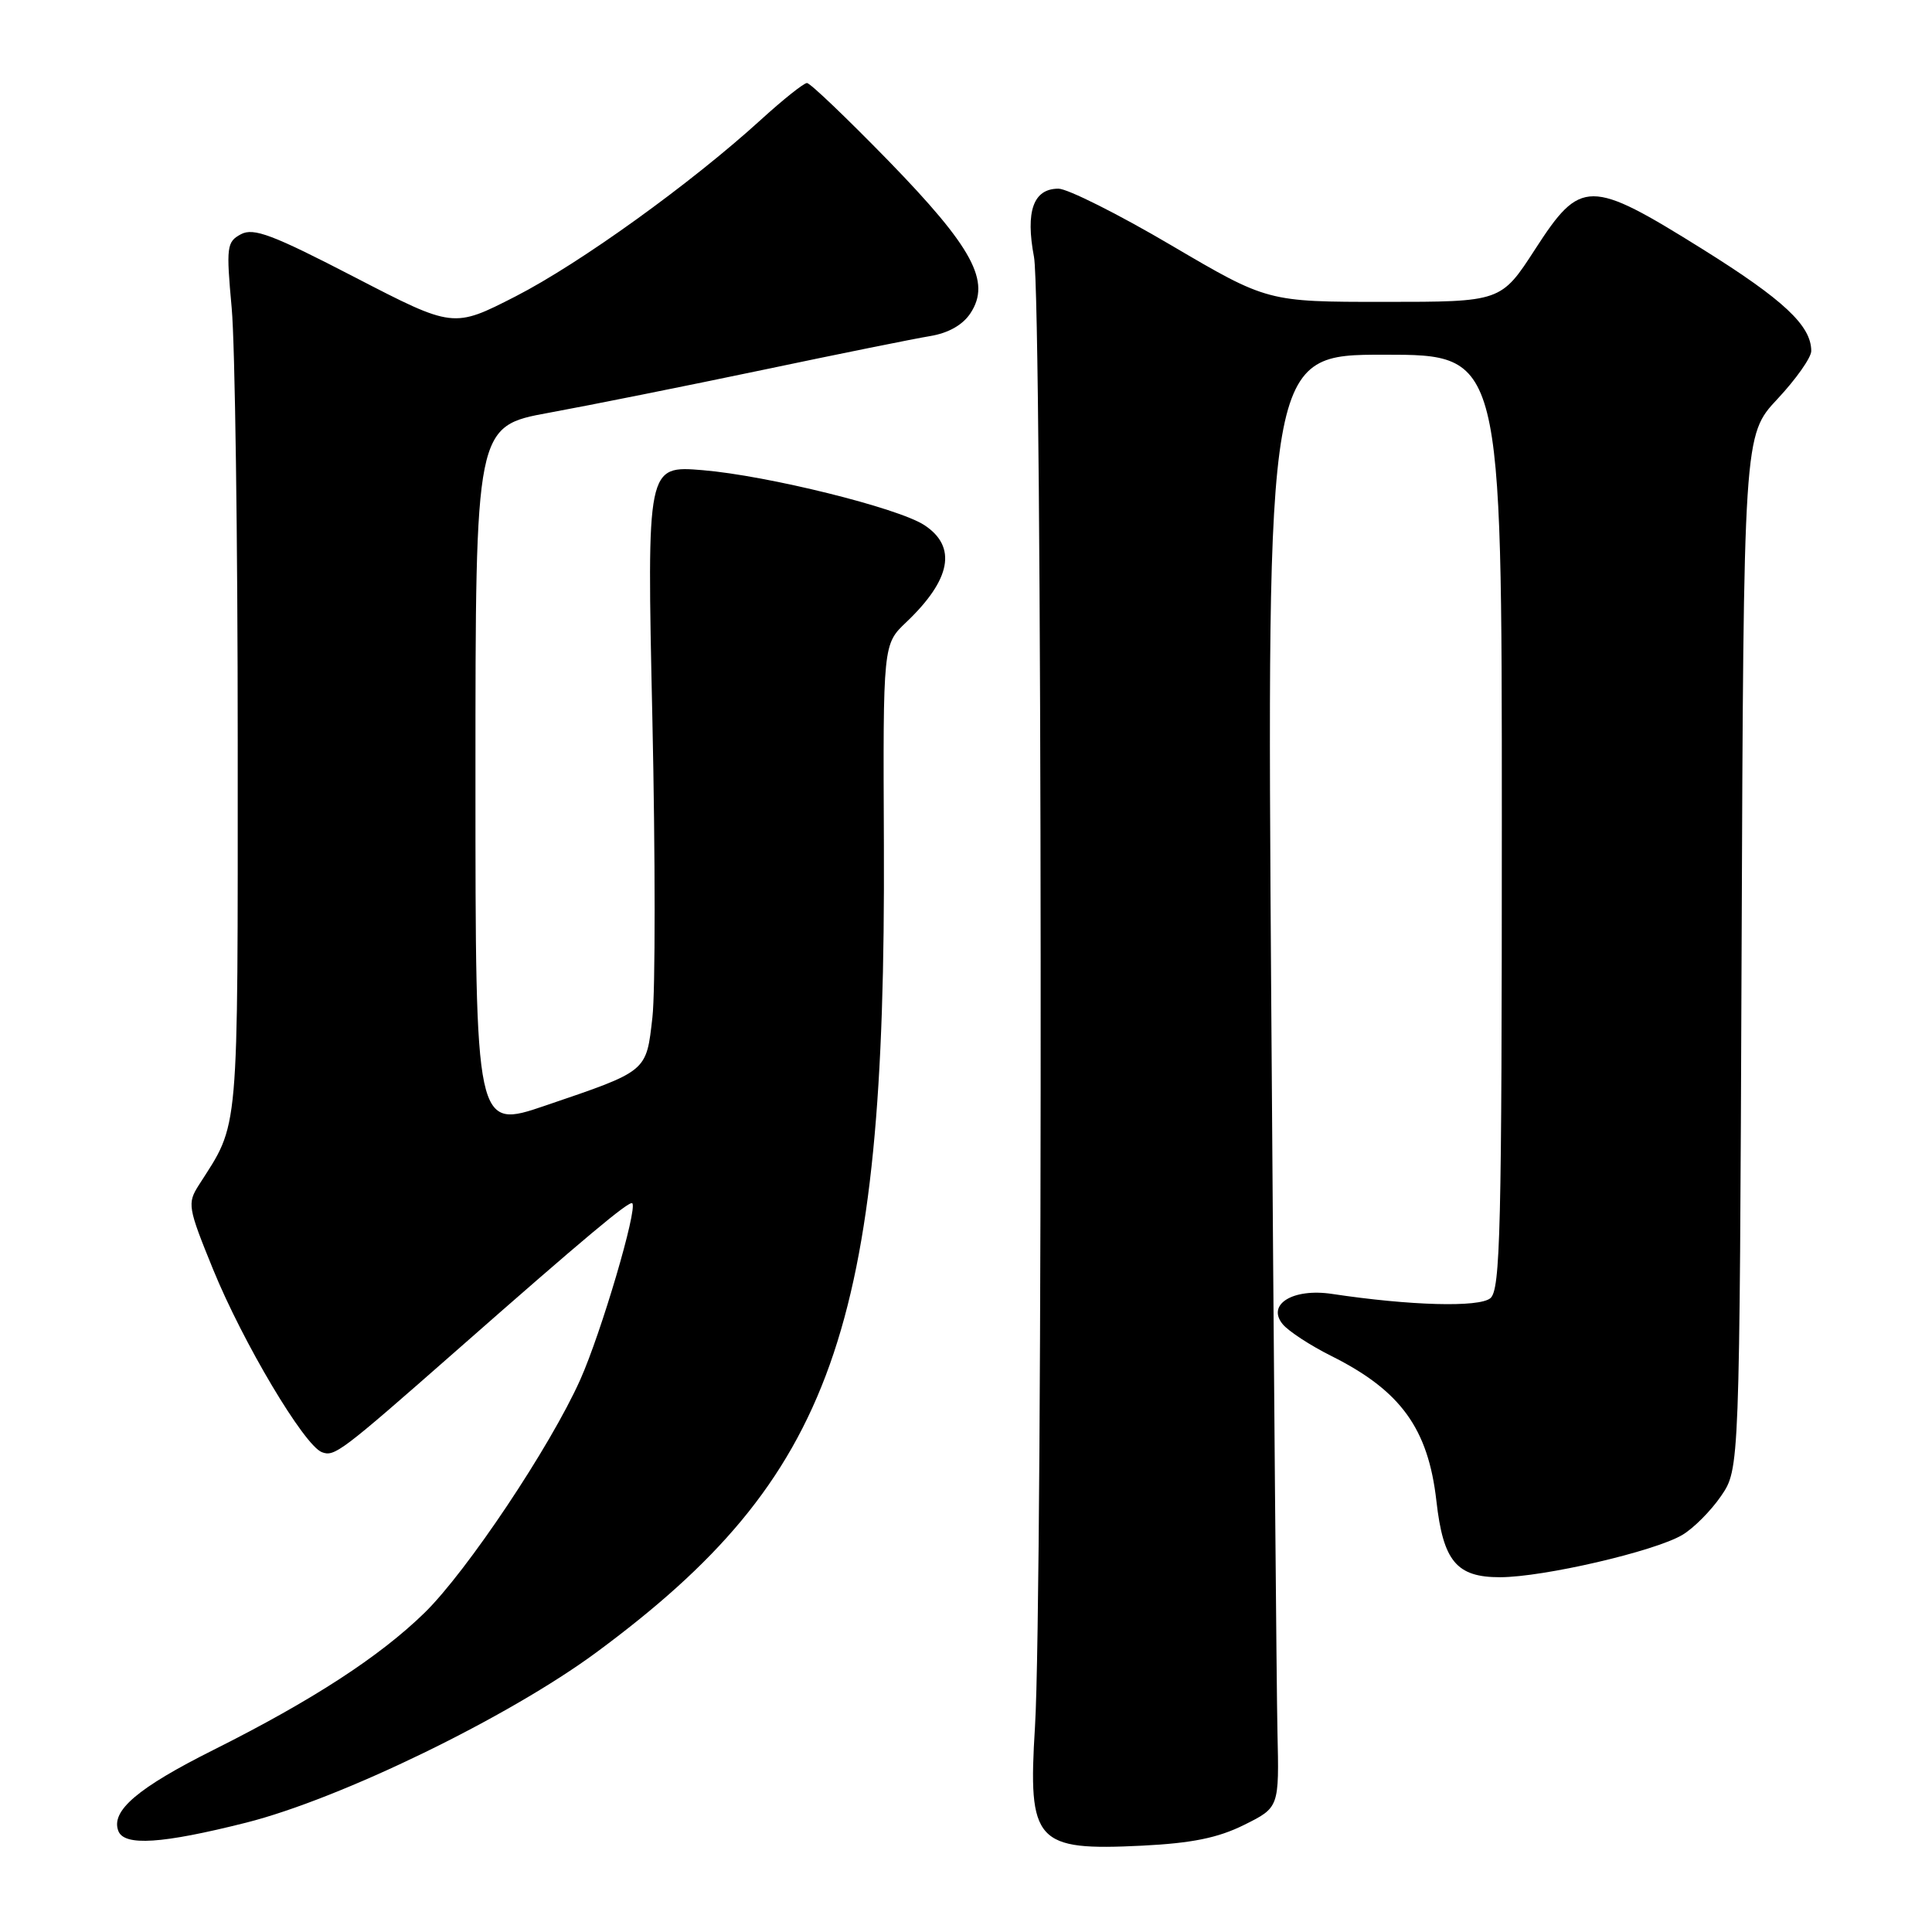<?xml version="1.0" encoding="UTF-8" standalone="no"?>
<!DOCTYPE svg PUBLIC "-//W3C//DTD SVG 1.1//EN" "http://www.w3.org/Graphics/SVG/1.1/DTD/svg11.dtd" >
<svg xmlns="http://www.w3.org/2000/svg" xmlns:xlink="http://www.w3.org/1999/xlink" version="1.1" viewBox="0 0 256 256">
 <g >
 <path fill="currentColor"
d=" M 164.85 241.81 C 169.50 239.50 169.50 239.50 169.27 229.50 C 169.15 224.00 168.78 180.69 168.45 133.25 C 167.85 47.00 167.85 47.00 183.42 47.00 C 199.00 47.00 199.00 47.00 199.00 108.88 C 199.00 163.07 198.81 170.91 197.48 172.02 C 195.98 173.26 186.88 173.01 176.50 171.45 C 171.32 170.67 167.79 172.84 169.97 175.47 C 170.74 176.40 173.65 178.30 176.44 179.69 C 185.61 184.28 189.24 189.29 190.33 198.88 C 191.23 206.88 193.00 209.00 198.77 208.99 C 204.51 208.98 219.22 205.57 222.91 203.39 C 224.39 202.52 226.70 200.20 228.05 198.23 C 230.50 194.65 230.50 194.65 230.77 126.16 C 231.04 57.66 231.04 57.66 235.52 52.87 C 237.98 50.24 240.00 47.38 240.00 46.51 C 240.00 43.15 236.35 39.73 225.56 32.99 C 210.63 23.68 209.46 23.68 203.43 33.00 C 198.90 40.00 198.90 40.00 183.43 40.00 C 167.95 40.00 167.95 40.00 155.19 32.50 C 148.18 28.37 141.45 25.00 140.25 25.00 C 136.93 25.00 135.86 27.98 137.01 34.05 C 138.11 39.83 138.22 211.51 137.14 228.82 C 136.19 244.14 137.20 245.26 151.35 244.56 C 157.93 244.23 161.39 243.53 164.85 241.81 Z  M 32.62 241.51 C 45.16 238.34 67.41 227.52 79.02 218.95 C 110.41 195.76 117.40 176.13 117.12 111.94 C 117.00 85.37 117.00 85.37 120.09 82.44 C 126.03 76.79 126.84 72.44 122.48 69.58 C 119.00 67.30 101.72 63.02 93.11 62.30 C 85.71 61.69 85.71 61.69 86.44 95.09 C 86.84 113.47 86.84 131.33 86.45 134.79 C 85.62 142.08 85.88 141.86 72.25 146.50 C 63.00 149.65 63.00 149.65 63.00 103.06 C 63.00 56.48 63.00 56.48 72.75 54.69 C 78.11 53.71 90.83 51.16 101.00 49.03 C 111.17 46.89 121.19 44.87 123.26 44.53 C 125.68 44.13 127.58 43.05 128.60 41.49 C 131.34 37.31 128.92 32.82 117.70 21.28 C 112.19 15.63 107.35 11.00 106.93 11.00 C 106.51 11.00 103.76 13.19 100.83 15.86 C 91.54 24.32 76.86 34.89 68.32 39.27 C 60.07 43.49 60.07 43.49 47.00 36.73 C 36.11 31.09 33.60 30.14 31.92 31.04 C 30.04 32.05 29.96 32.69 30.70 40.81 C 31.14 45.59 31.50 71.55 31.50 98.50 C 31.50 151.32 31.74 148.58 26.34 157.04 C 24.80 159.46 24.89 159.99 28.24 168.21 C 32.20 177.91 40.29 191.51 42.65 192.42 C 44.32 193.06 45.13 192.45 60.50 178.94 C 77.53 163.96 83.39 159.06 83.78 159.44 C 84.51 160.17 79.66 176.61 76.89 182.81 C 72.92 191.69 61.87 208.22 56.25 213.71 C 50.29 219.52 41.38 225.31 28.33 231.85 C 18.24 236.90 14.66 239.95 15.68 242.61 C 16.46 244.65 21.46 244.32 32.62 241.51 Z "/>
</g>
</svg>